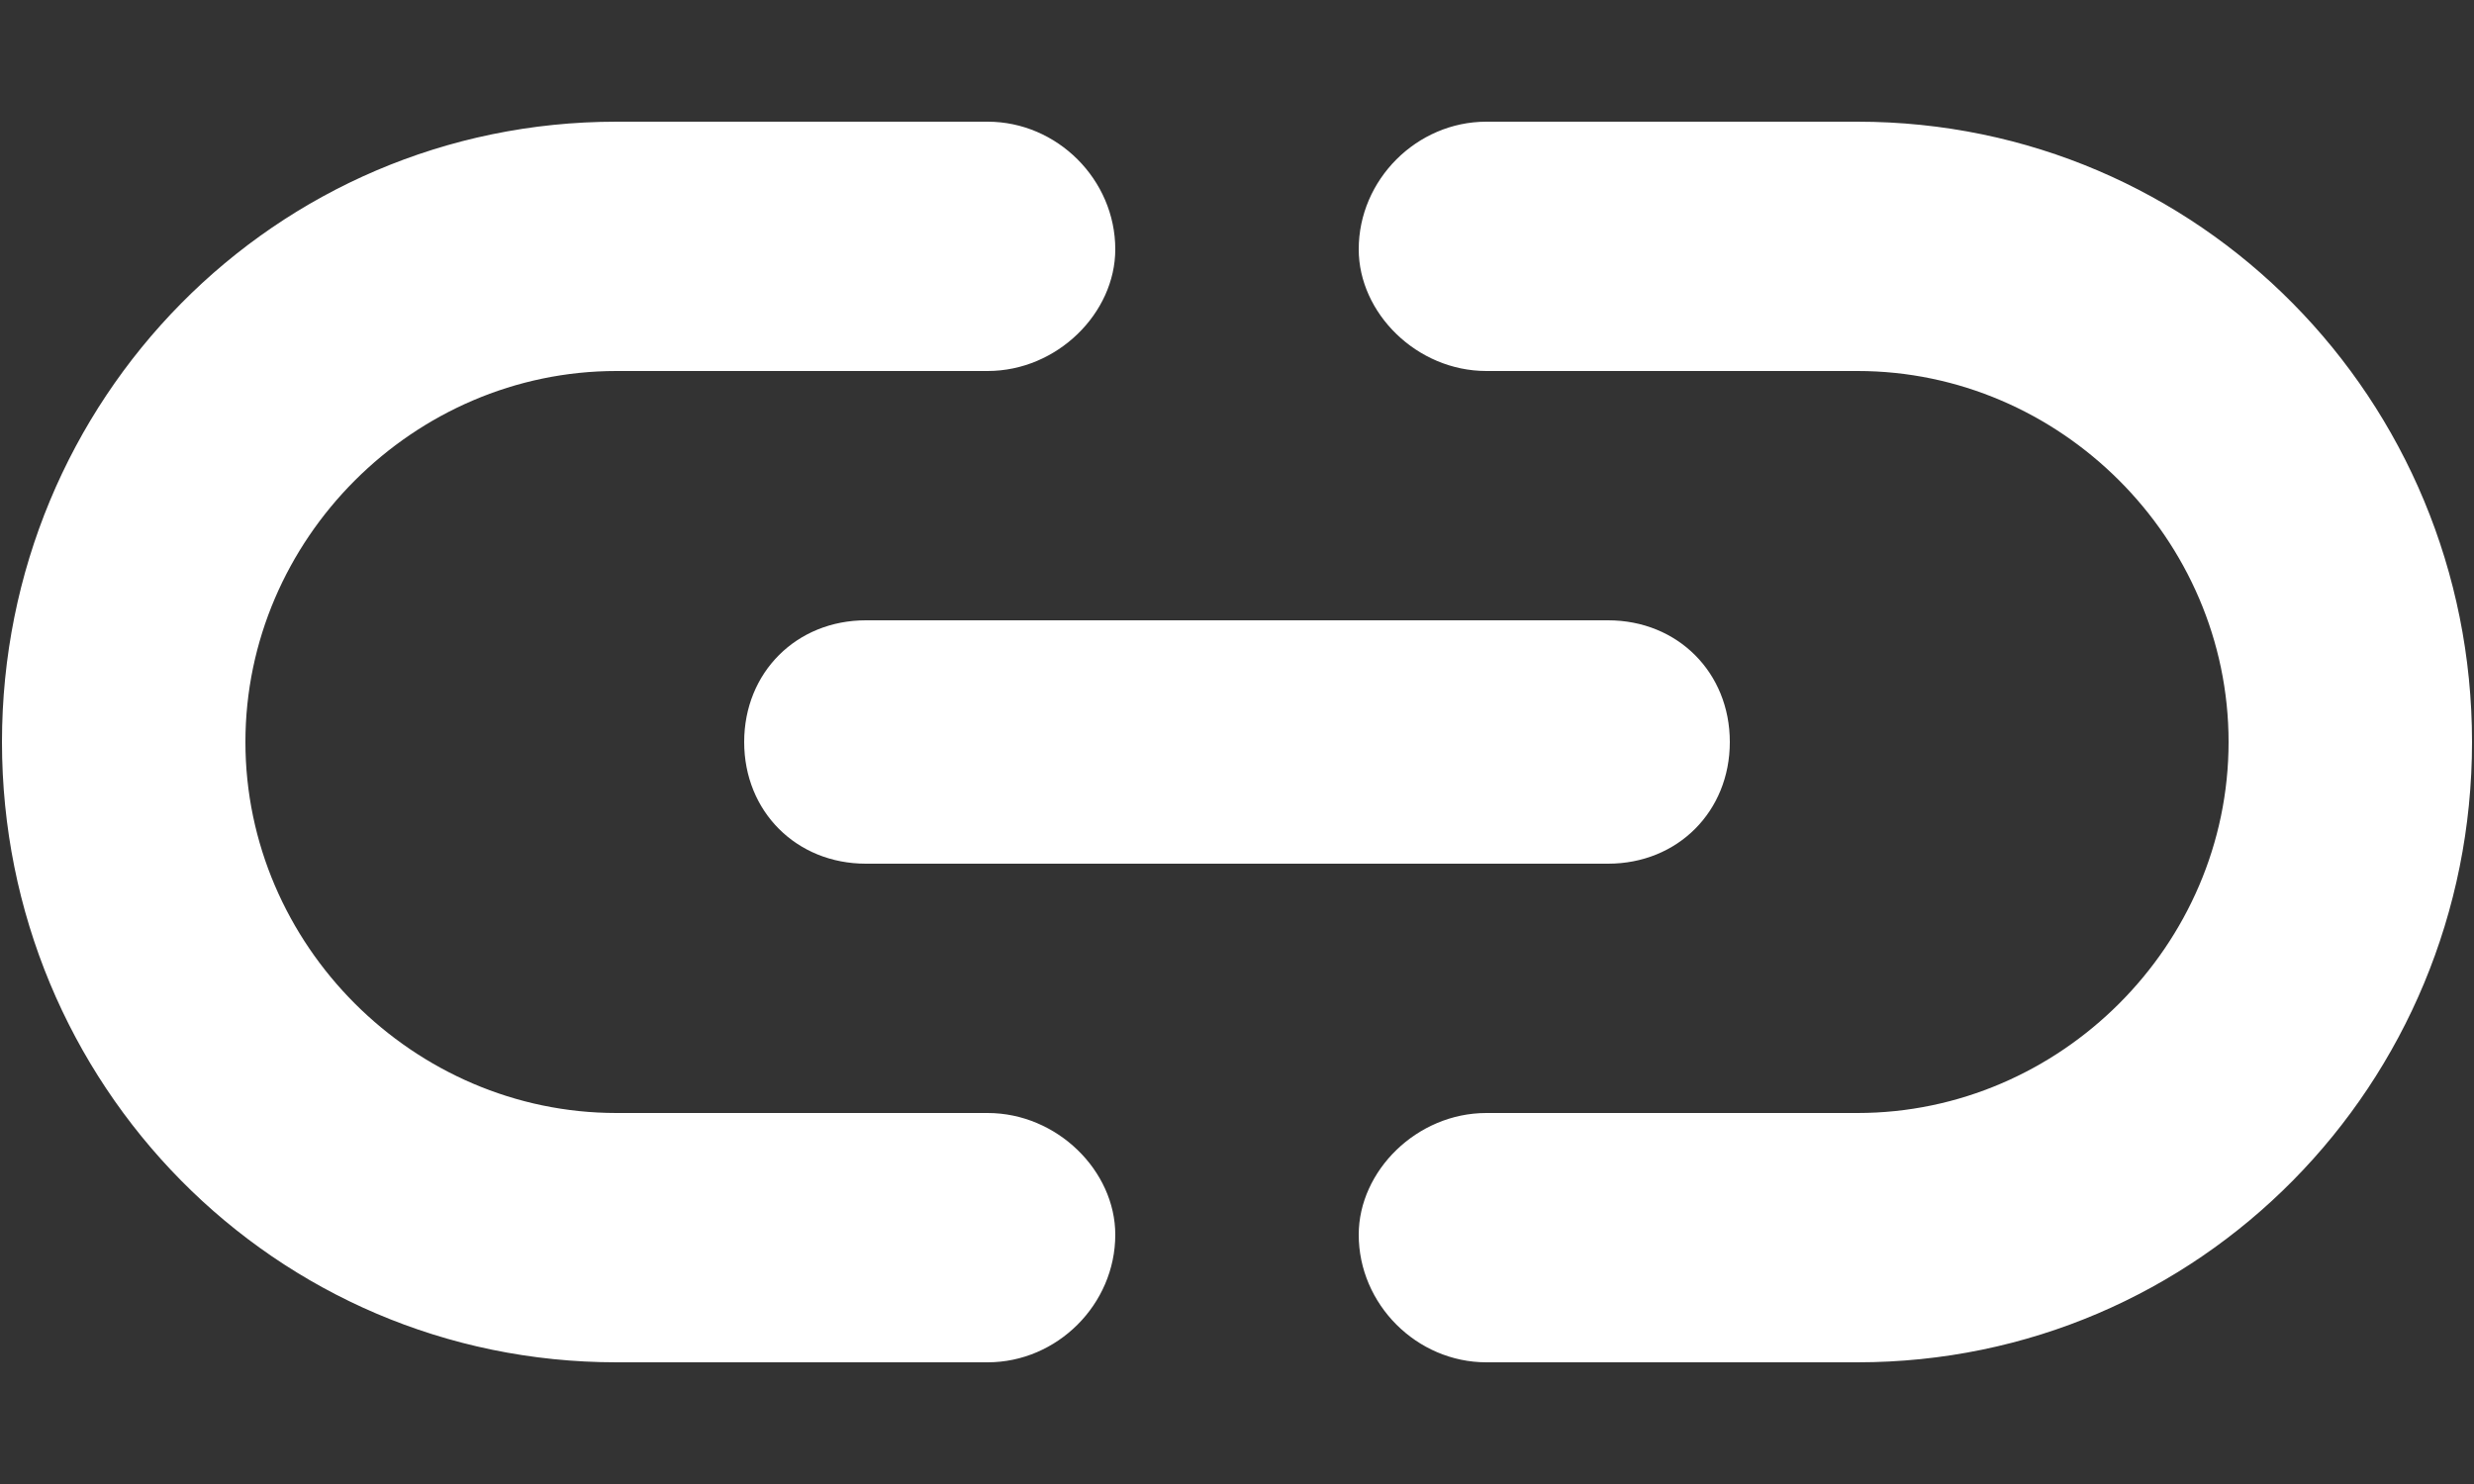 <svg width="20" height="12" viewBox="0 0 20 12" fill="white" xmlns="http://www.w3.org/2000/svg">
<rect x="0" y="0" width="20" height="12" fill="#333333" stroke="none"/>
<g clip-path="url(#clip0_12158_23)">
<path d="M15.016 0.984H12.016C11.453 0.984 10.984 1.453 10.984 2.016C10.984 2.531 11.453 3 12.016 3H15.016C16.656 3 18.016 4.359 18.016 6C18.016 7.641 16.656 9 15.016 9H12.016C11.453 9 10.984 9.469 10.984 9.984C10.984 10.547 11.453 11.016 12.016 11.016H15.016C17.781 11.016 19.984 8.766 19.984 6C19.984 3.234 17.781 0.984 15.016 0.984ZM6.016 6C6.016 6.562 6.438 6.984 7 6.984H13C13.562 6.984 13.984 6.562 13.984 6C13.984 5.438 13.562 5.016 13 5.016H7C6.438 5.016 6.016 5.438 6.016 6ZM7.984 9H4.984C3.344 9 1.984 7.641 1.984 6C1.984 4.359 3.344 3 4.984 3H7.984C8.547 3 9.016 2.531 9.016 2.016C9.016 1.453 8.547 0.984 7.984 0.984H4.984C2.219 0.984 0.016 3.234 0.016 6C0.016 8.766 2.219 11.016 4.984 11.016H7.984C8.547 11.016 9.016 10.547 9.016 9.984C9.016 9.469 8.547 9 7.984 9Z" />
</g>
<defs>
<clipPath id="clip0_12158_23">
<rect width="20" height="12"/>
</clipPath>
</defs>
</svg>
